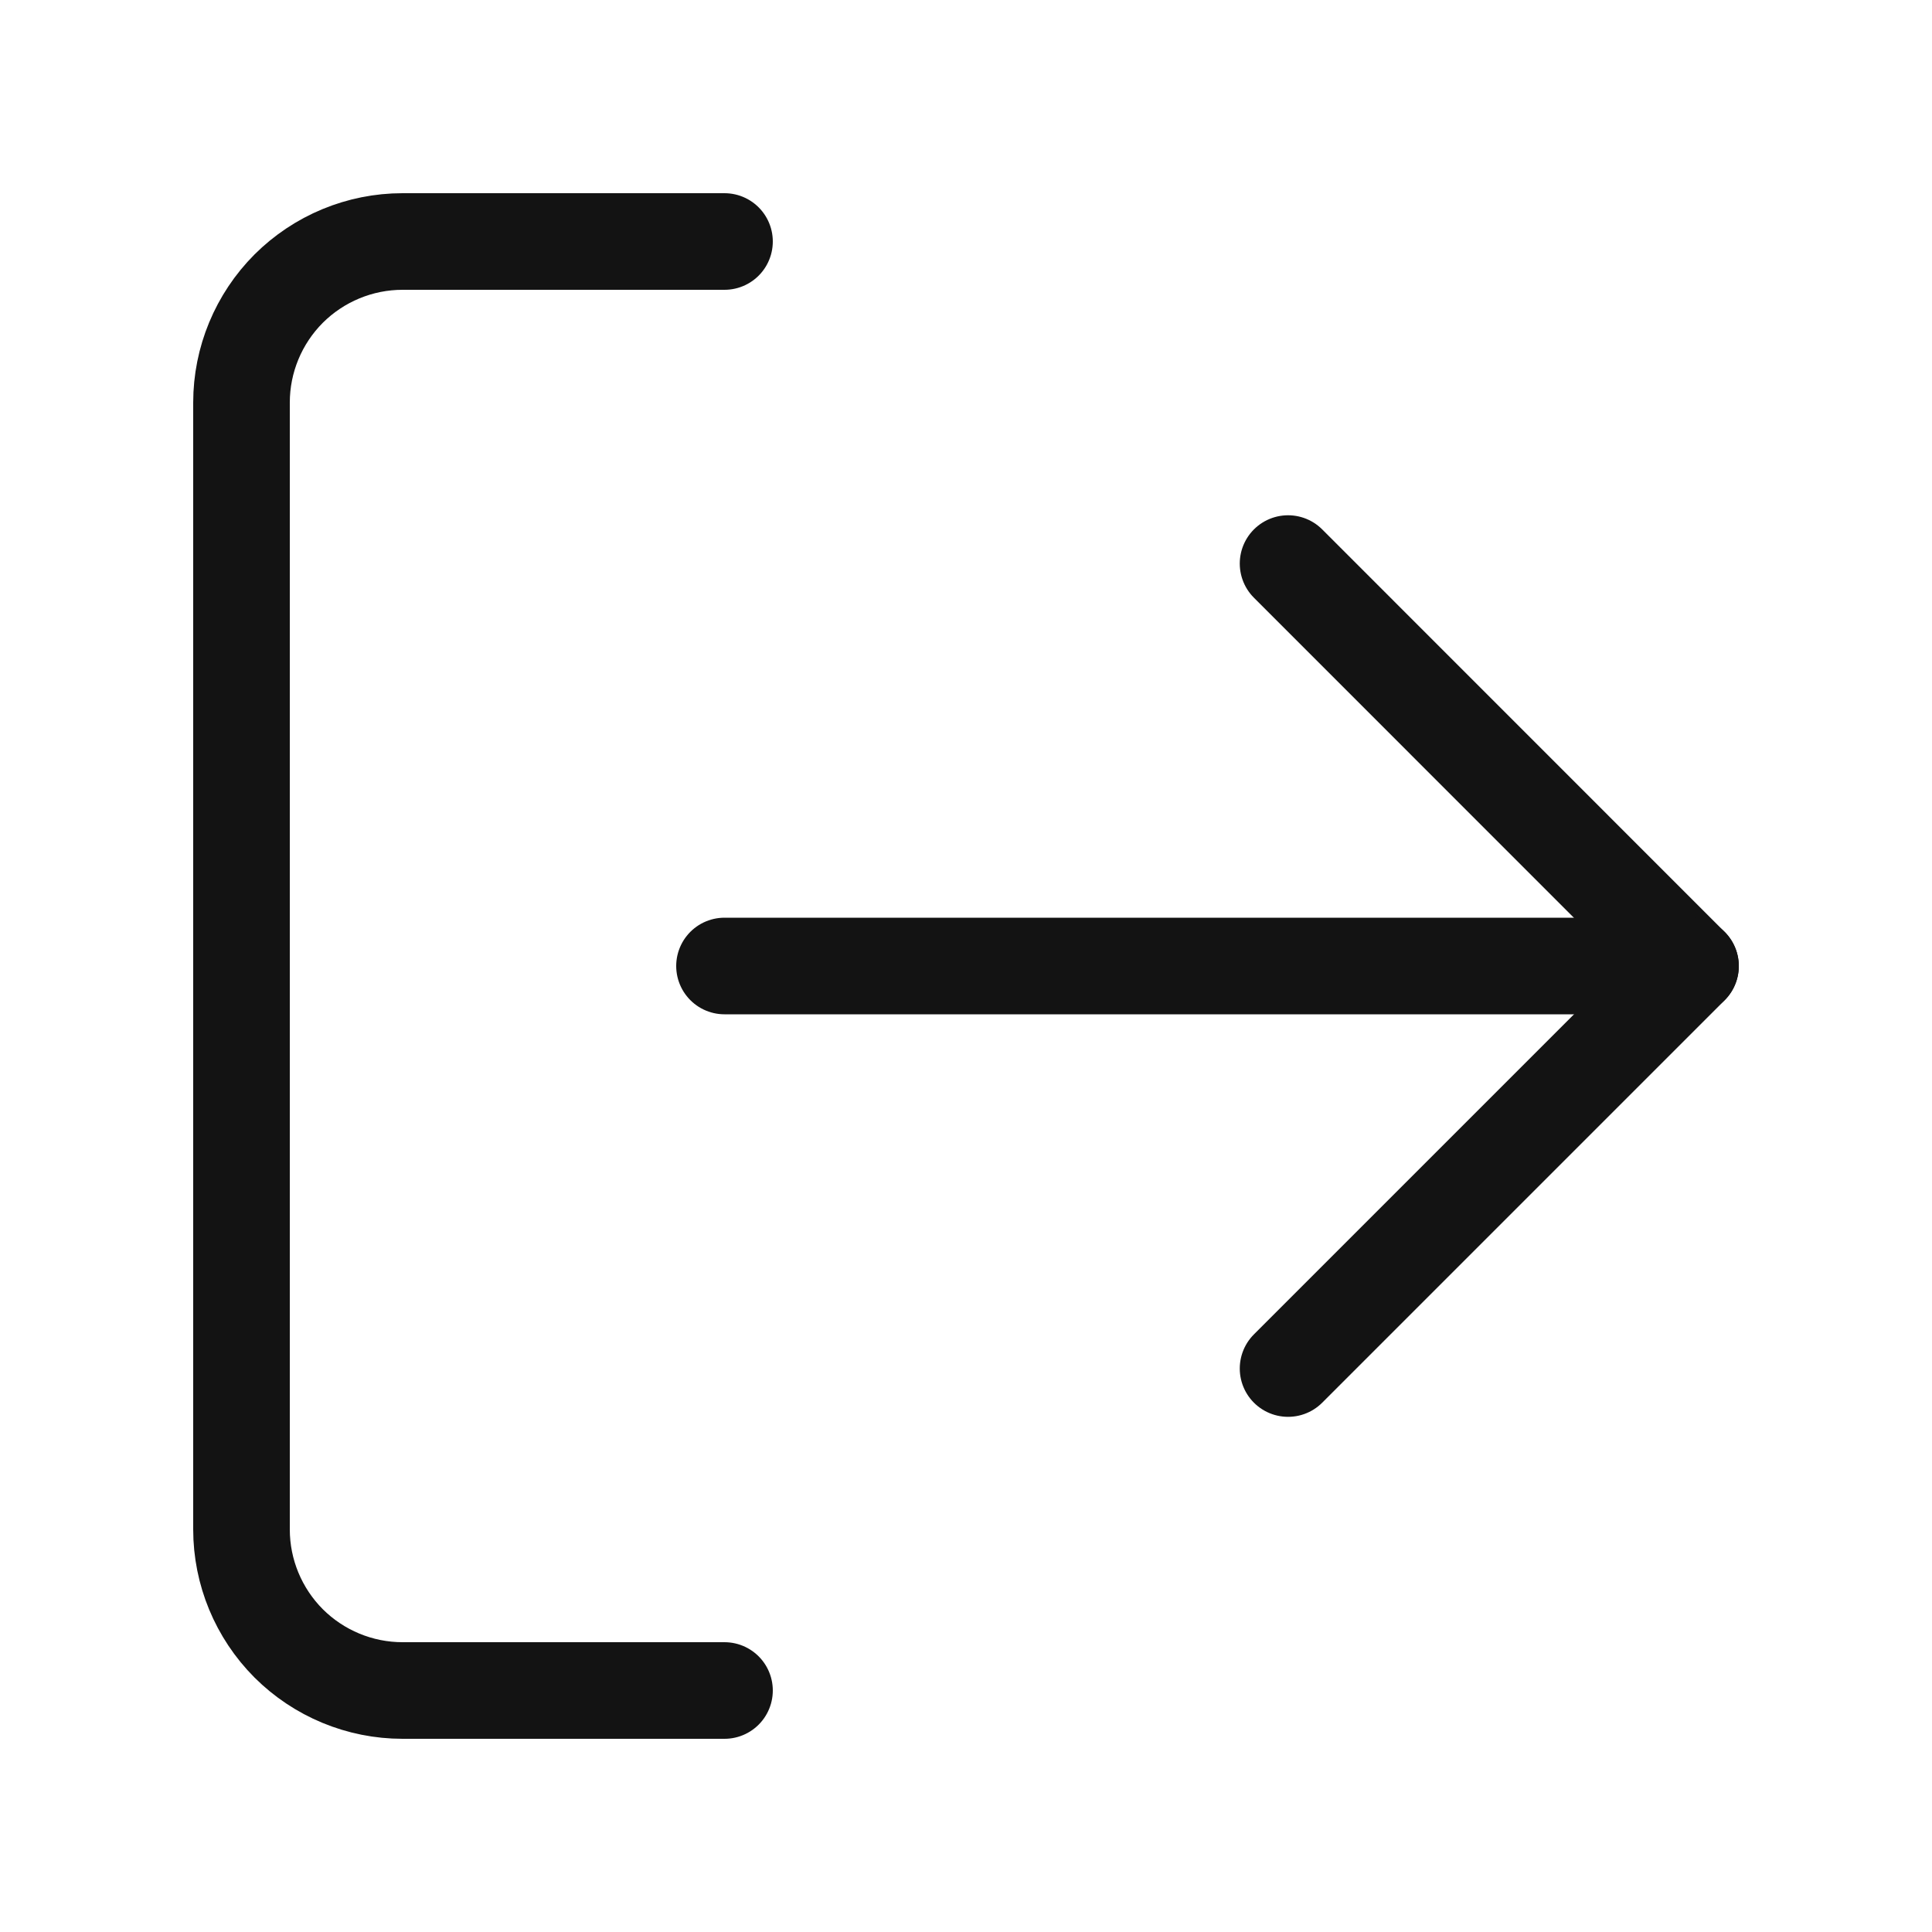 <svg width="20" height="20" viewBox="0 0 20 20" fill="none" xmlns="http://www.w3.org/2000/svg">
<path d="M7.5 17.5H4.167C3.725 17.5 3.301 17.324 2.988 17.012C2.676 16.699 2.5 16.275 2.5 15.833V4.167C2.5 3.725 2.676 3.301 2.988 2.988C3.301 2.676 3.725 2.5 4.167 2.5H7.5" stroke="#131313" stroke-linecap="round" stroke-linejoin="round"/>
<path d="M13.334 14.167L17.5 10.001L13.334 5.834" stroke="#131313" stroke-linecap="round" stroke-linejoin="round"/>
<path d="M17.5 10H7.5" stroke="#131313" stroke-linecap="round" stroke-linejoin="round"/>
</svg>
